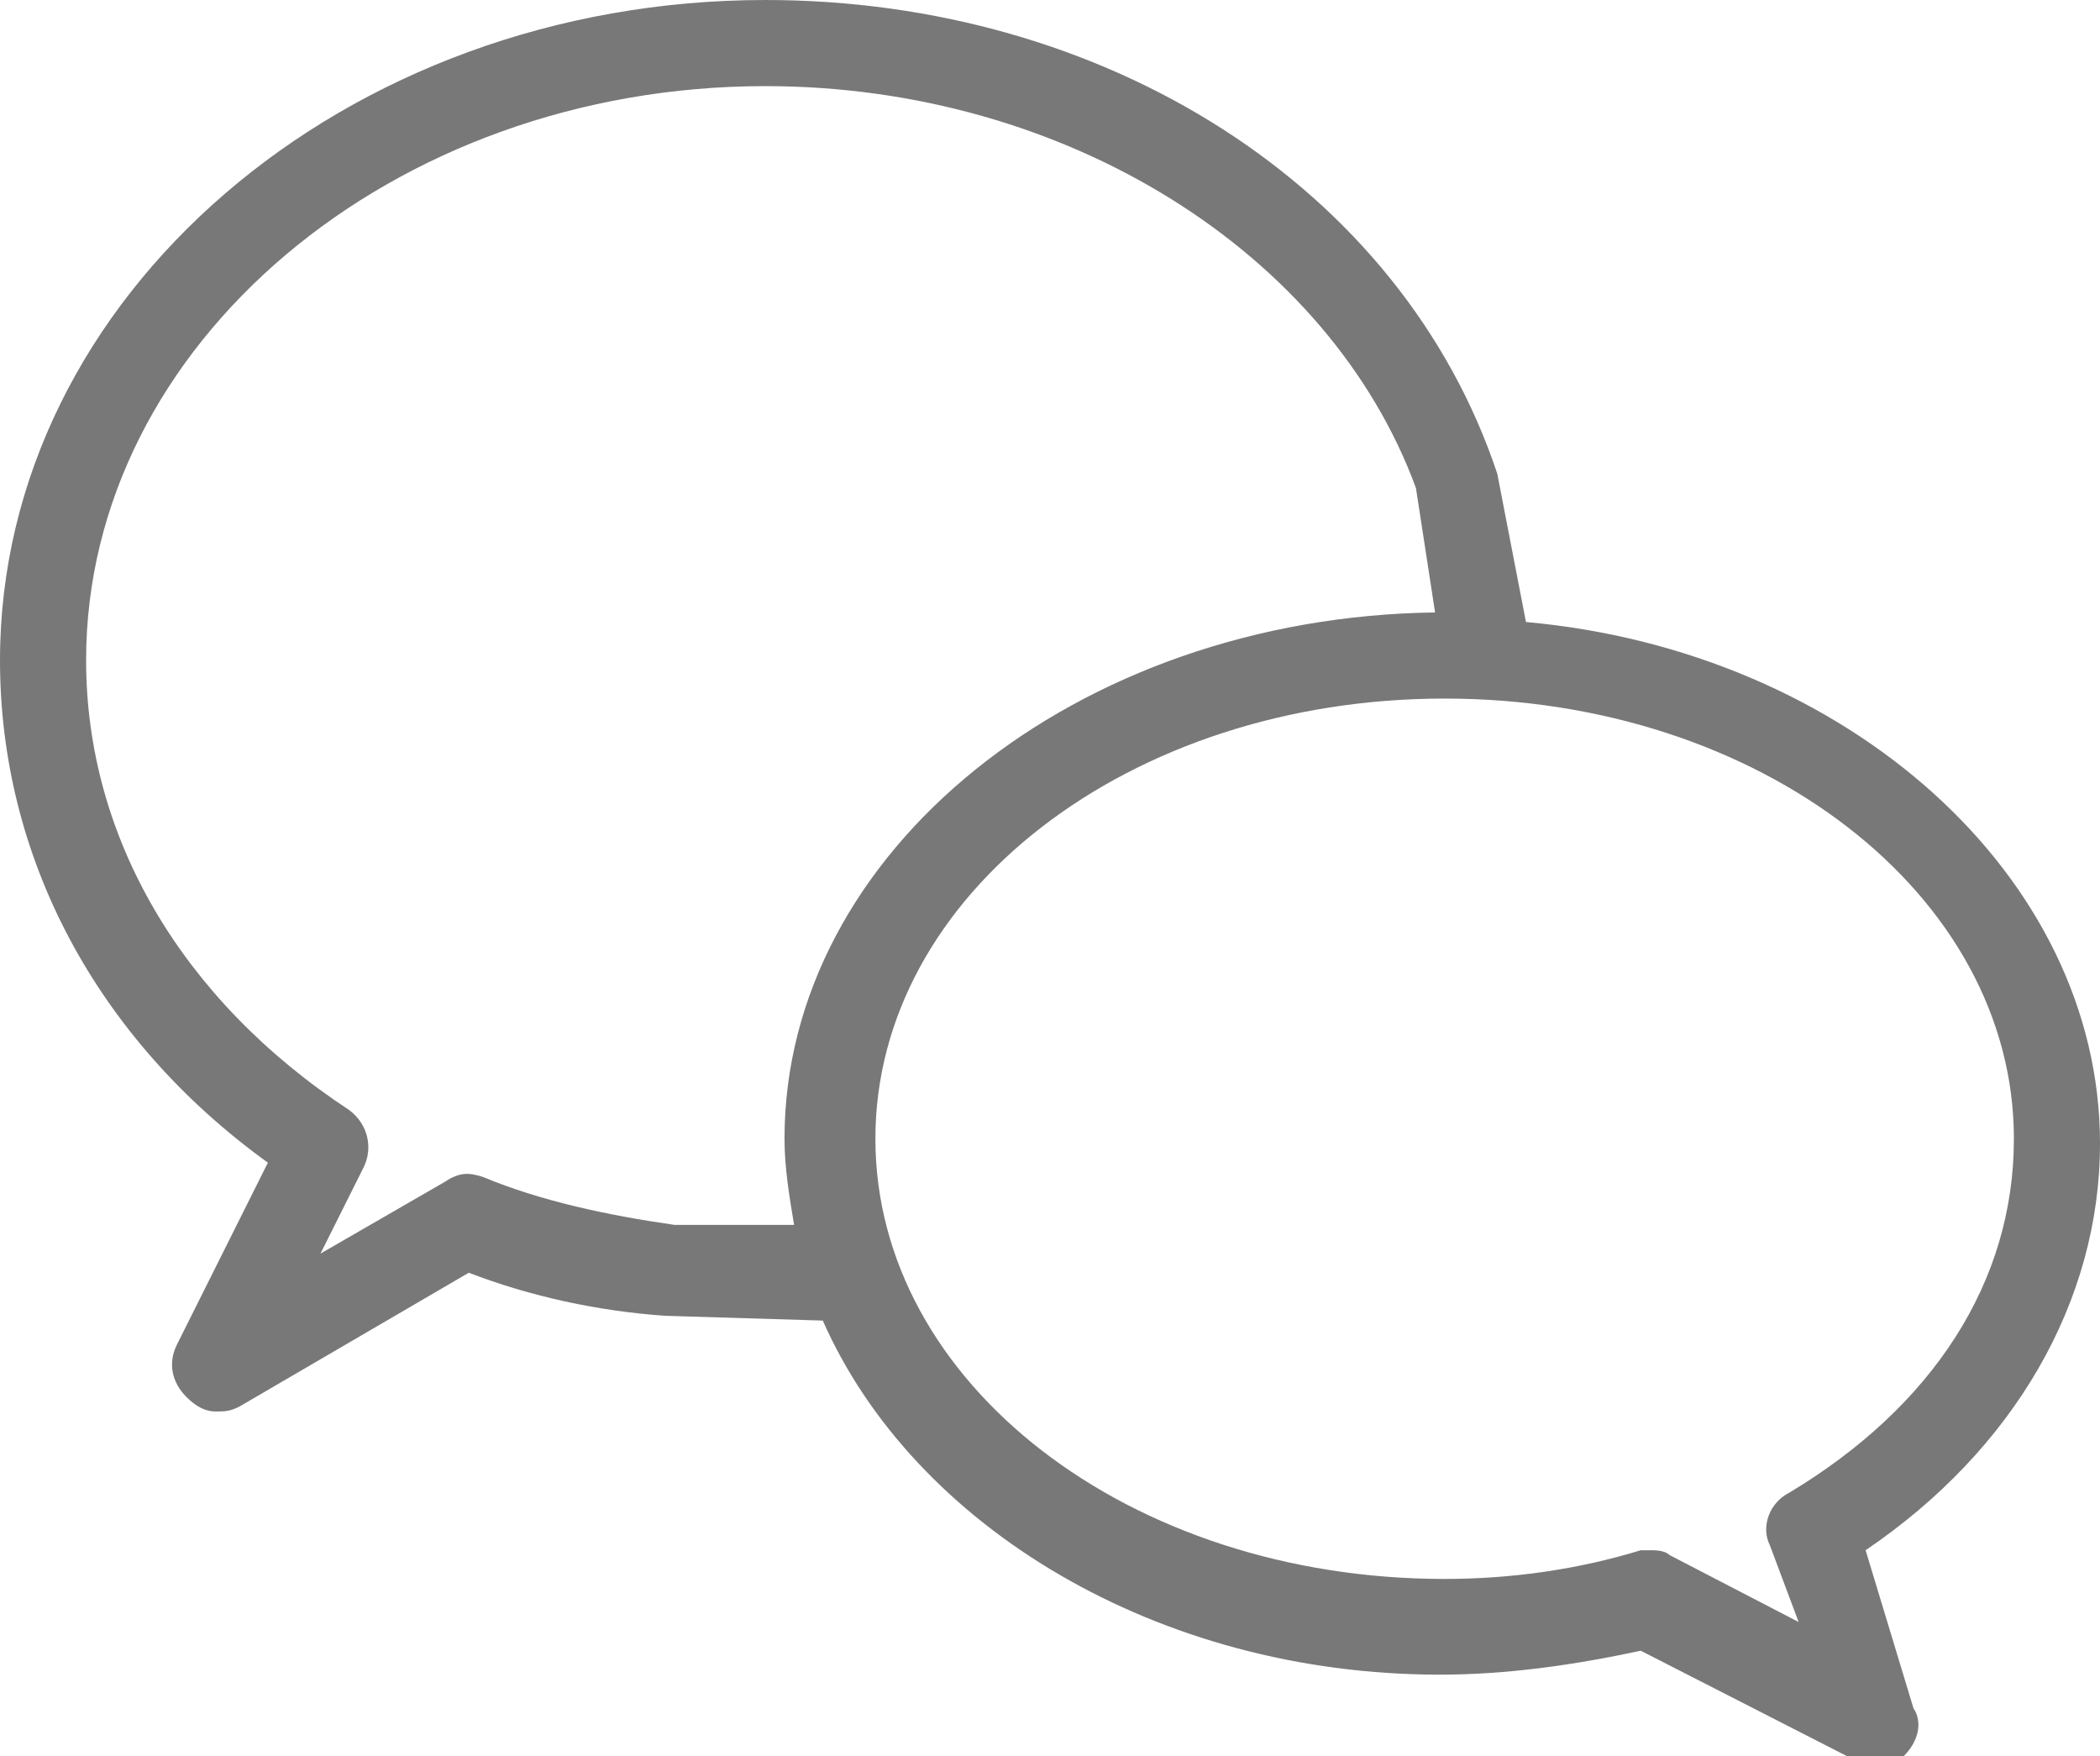 <?xml version="1.0" encoding="utf-8"?>
<!-- Generator: Adobe Illustrator 22.1.0, SVG Export Plug-In . SVG Version: 6.00 Build 0)  -->
<svg version="1.1" id="Layer_1" xmlns="http://www.w3.org/2000/svg" xmlns:xlink="http://www.w3.org/1999/xlink" x="0px" y="0px"
	 viewBox="0 0 43.9 36.7" style="enable-background:new 0 0 43.9 36.7;" xml:space="preserve">
<style type="text/css">
	.st0{fill:#D3706D;}
	.st1{fill-rule:evenodd;clip-rule:evenodd;fill:#554199;}
	.st2{fill-rule:evenodd;clip-rule:evenodd;fill:#EC8571;}
	.st3{fill-rule:evenodd;clip-rule:evenodd;fill:#F7C9AD;}
	.st4{fill:#25215F;}
	.st5{fill:#BCC4C1;}
	.st6{fill:#DFE2E1;}
	.st7{fill:#F69A79;}
	.st8{fill:#E98367;}
	.st9{fill:#DC765E;}
	.st10{fill-rule:evenodd;clip-rule:evenodd;fill:#CD6666;}
	.st11{fill-rule:evenodd;clip-rule:evenodd;fill:#DC765E;}
	.st12{fill-rule:evenodd;clip-rule:evenodd;fill:#E44041;}
	.st13{fill:#F27768;}
	.st14{fill:#F3B3C8;}
	.st15{fill:#F4856C;}
	.st16{fill:#11131E;}
	.st17{fill:#F16647;}
	.st18{fill:#9E9ACB;}
	.st19{fill:#D36858;}
	.st20{fill:#371D14;}
	.st21{fill:#AE3492;}
	.st22{fill:#E87B24;}
	.st23{fill:#F59275;}
	.st24{fill:#902A89;}
	.st25{fill:#3B6094;}
	.st26{fill:#FFFFFF;}
	.st27{fill:#DC563D;}
	.st28{fill:#40638A;}
	.st29{fill:#EF5179;}
	.st30{fill:#191212;}
	.st31{fill:#B72331;}
	.st32{fill:#3A5173;}
	.st33{fill:#1E2731;}
	.st34{fill:#CD4231;}
	.st35{fill:#1B273D;}
	.st36{fill:#E9CE6B;}
	.st37{fill:none;stroke:#F8C861;stroke-miterlimit:10;}
	.st38{fill:#F8C861;}
	.st39{fill:#787878;}
</style>
<g>
	<path class="st39" d="M37.4,31.2c-0.4,0.2-0.6,0.7-0.4,1.1l0.6,1.6l-2.7-1.4c-0.1-0.1-0.3-0.1-0.4-0.1c-0.1,0-0.2,0-0.2,0
		c-1.3,0.4-2.7,0.6-4.1,0.6c-6.6,0-11.9-4.1-11.9-9.2s5.3-9.2,11.9-9.2c6.6,0,11.9,4.1,11.9,9.2C42.1,26.8,40.4,29.4,37.4,31.2z
		 M14.1,25.6c-1.4-0.2-2.8-0.5-4-1c-0.3-0.1-0.5-0.1-0.8,0.1l-2.6,1.5l0.9-1.8c0.2-0.4,0.1-0.9-0.3-1.2c-3.5-2.3-5.5-5.7-5.5-9.4
		C1.8,7.2,8.2,1.8,16,1.8c6.3,0,11.8,3.5,13.6,8.4l0.4,2.6c-7.5,0.1-13.6,5-13.6,11c0,0.6,0.1,1.2,0.2,1.8L14.1,25.6z M43.9,23.9
		c0-5.6-5.3-10.3-12-10.9l-0.6-3.1C29.3,3.9,23.1,0,16,0C7.2,0,0,6.2,0,13.8c0,4.1,2,7.9,5.6,10.5l-1.9,3.8
		c-0.2,0.4-0.1,0.8,0.2,1.1c0.2,0.2,0.4,0.3,0.6,0.3c0.2,0,0.3,0,0.5-0.1l4.8-2.8c1.3,0.5,2.7,0.8,4.1,0.9l3.3,0.1
		c1.9,4.3,7,7.4,12.9,7.4c1.4,0,2.8-0.2,4.2-0.5l4.5,2.3c0.1,0.1,0.3,0.1,0.4,0.1c0.2,0,0.4-0.1,0.6-0.2c0.3-0.3,0.4-0.7,0.2-1
		L39,32.4C42.1,30.3,43.9,27.2,43.9,23.9z"/>
</g>
</svg>
